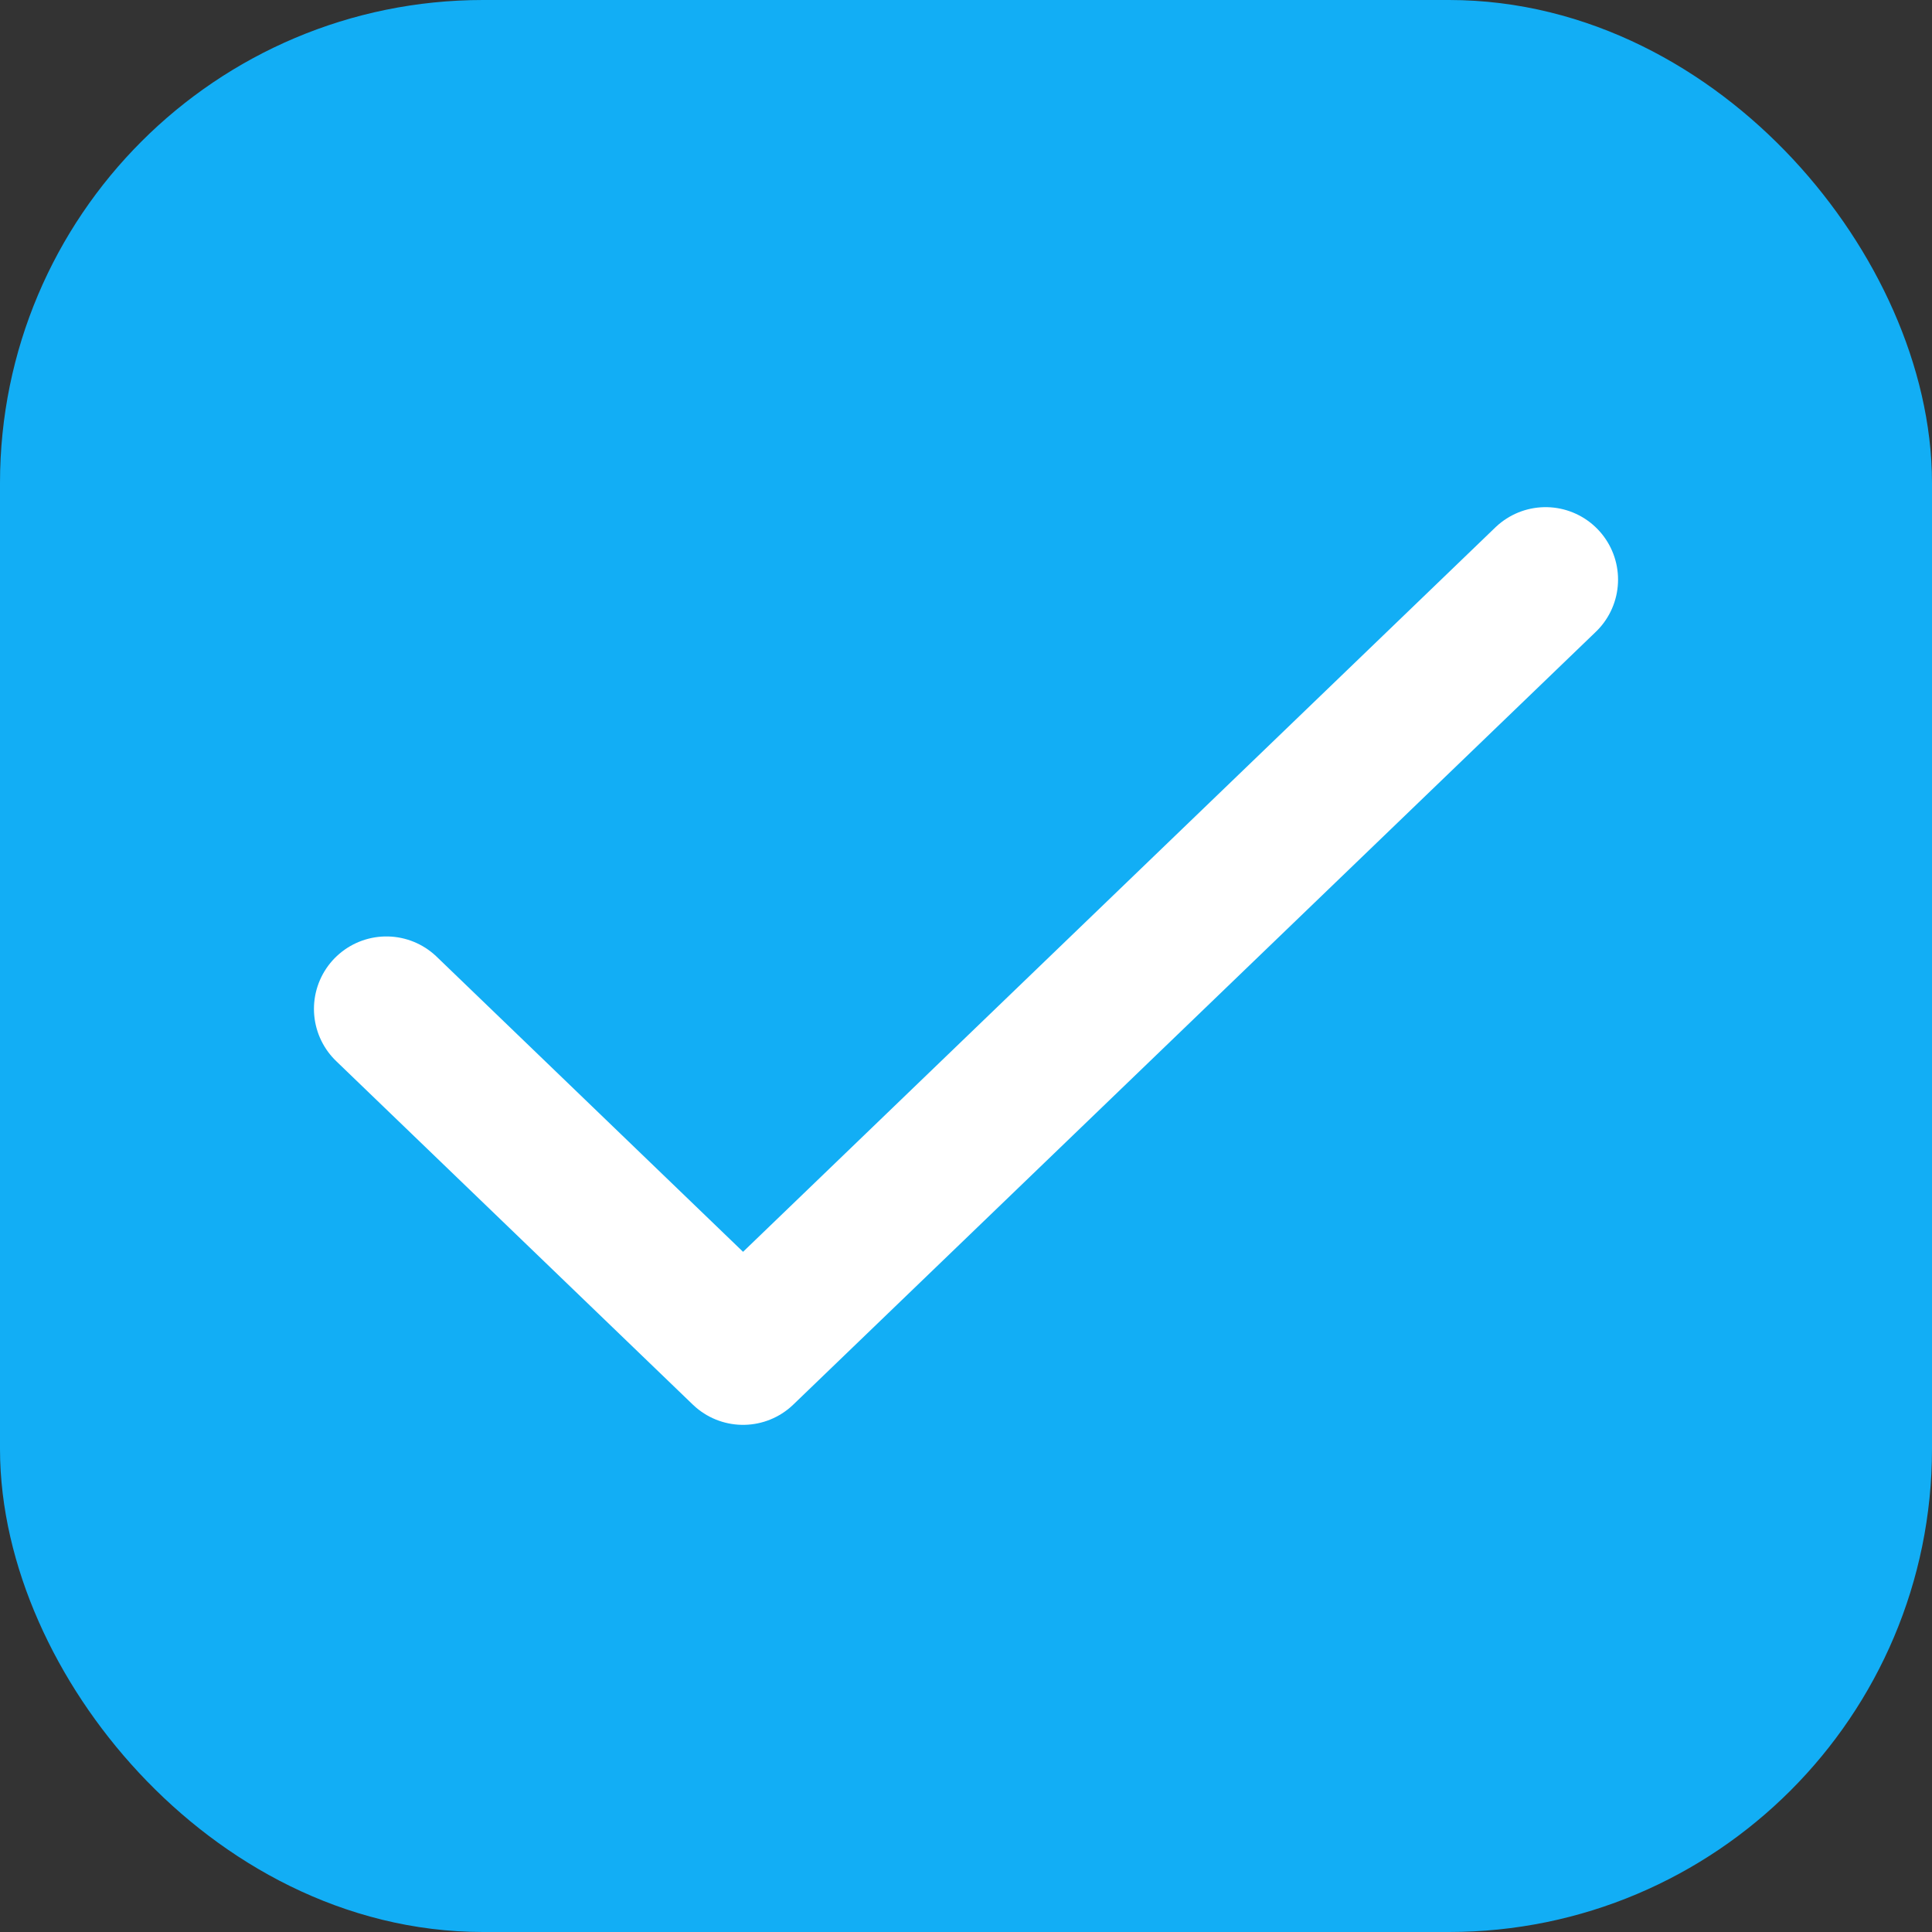 <?xml version="1.0" encoding="UTF-8"?>
<svg width="20px" height="20px" viewBox="0 0 20 20" version="1.1" xmlns="http://www.w3.org/2000/svg" xmlns:xlink="http://www.w3.org/1999/xlink">
    <rect x="0" y="0" width="20" height="20" fill="#333333" stroke="none"/>
    <!-- Generator: Sketch 50 (54983) - http://www.bohemiancoding.com/sketch -->
    <title>checkbox/changed</title>
    <desc>Created with Sketch.</desc>
    <defs></defs>
    <g id="ui-design" stroke="none" stroke-width="1" fill="none" fill-rule="evenodd">
        <g id="1.1-Login-(filled)" transform="translate(-735, -550)">
            <g id="info" transform="translate(505, 0)">
                <g id="element/remember-me/off" transform="translate(230, 547)">
                    <g id="checkbox/changed" transform="translate(0, 3)">
                        <rect id="bound" stroke="#12AEF5" stroke-width="2" fill="#12AEF5" x="1" y="1" width="18" height="18" rx="4"></rect>
                        <g id="check" transform="translate(4, 6)" stroke="#FFFFFF" stroke-linecap="round" stroke-linejoin="round" stroke-width="1.5">
                            <polyline id="Shape" points="12 0 3.692 8 0 4.444"></polyline>
                        </g>
                    </g>
                </g>
            </g>
        </g>
    </g>
</svg>